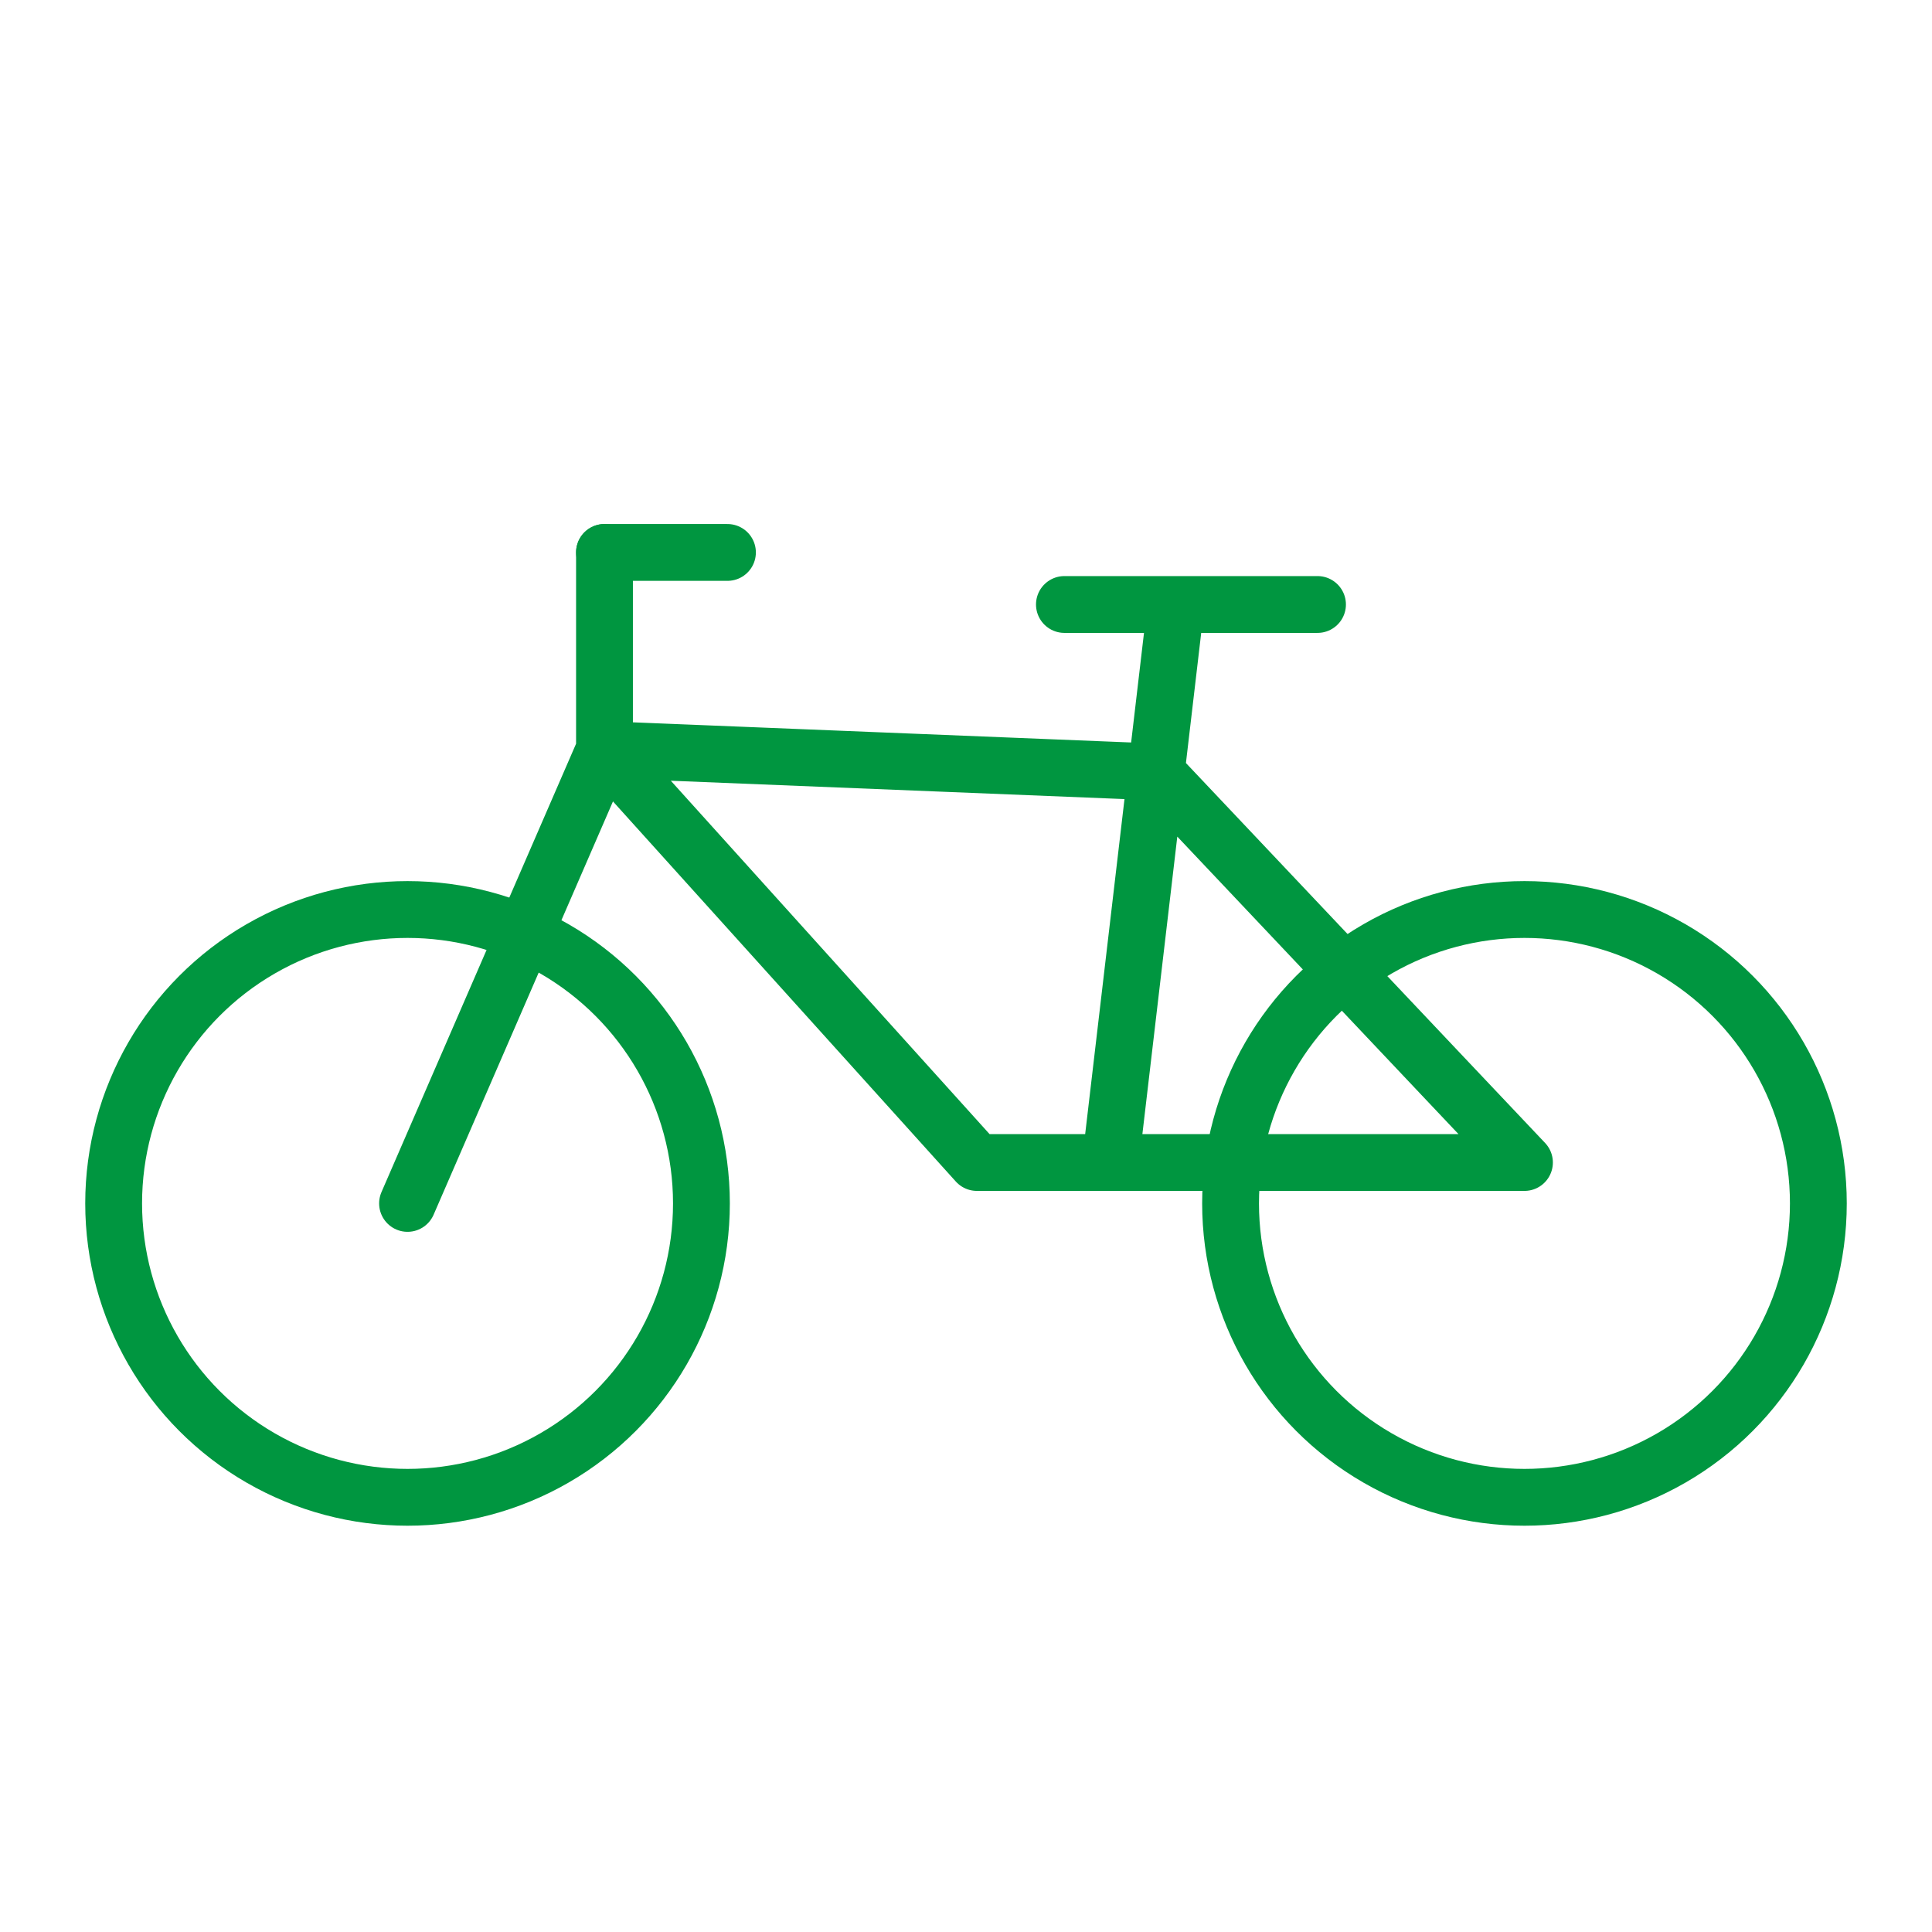 <?xml version="1.0" encoding="utf-8"?>
<!-- Generator: Adobe Illustrator 15.0.0, SVG Export Plug-In . SVG Version: 6.00 Build 0)  -->
<!DOCTYPE svg PUBLIC "-//W3C//DTD SVG 1.1//EN" "http://www.w3.org/Graphics/SVG/1.1/DTD/svg11.dtd">
<svg version="1.1" id="Ebene_1" xmlns="http://www.w3.org/2000/svg" xmlns:xlink="http://www.w3.org/1999/xlink" x="0px" y="0px"
	 width="17px" height="17px" viewBox="0 0 17 17" enable-background="new 0 0 17 17" xml:space="preserve">
<circle fill="none" stroke="#009640" stroke-width="0.5" stroke-miterlimit="10" cx="3.586" cy="10.589" r="2.586"/>
<circle fill="none" stroke="#009640" stroke-width="0.5" stroke-miterlimit="10" cx="13.414" cy="10.589" r="2.586"/>
<polyline fill="none" stroke="#009640" stroke-width="0.5" stroke-linecap="round" stroke-miterlimit="10" points="3.586,10.589 
	5.319,6.596 5.319,4.861 "/>
<polyline fill="none" stroke="#009640" stroke-width="0.5" stroke-linecap="round" stroke-miterlimit="10" points="9.366,5.319 
	11.135,5.319 11.593,5.319 "/>
<polyline fill="none" stroke="#009640" stroke-width="0.5" stroke-linejoin="round" stroke-miterlimit="10" points="9.771,10.229 
	13.414,10.229 12.645,9.416 10.165,6.792 5.319,6.596 8.596,10.229 9.771,10.229 10.328,5.483 "/>
<line fill="none" stroke="#009640" stroke-width="0.5" stroke-linecap="round" stroke-miterlimit="10" x1="5.319" y1="4.861" x2="6.401" y2="4.861"/>
</svg>

